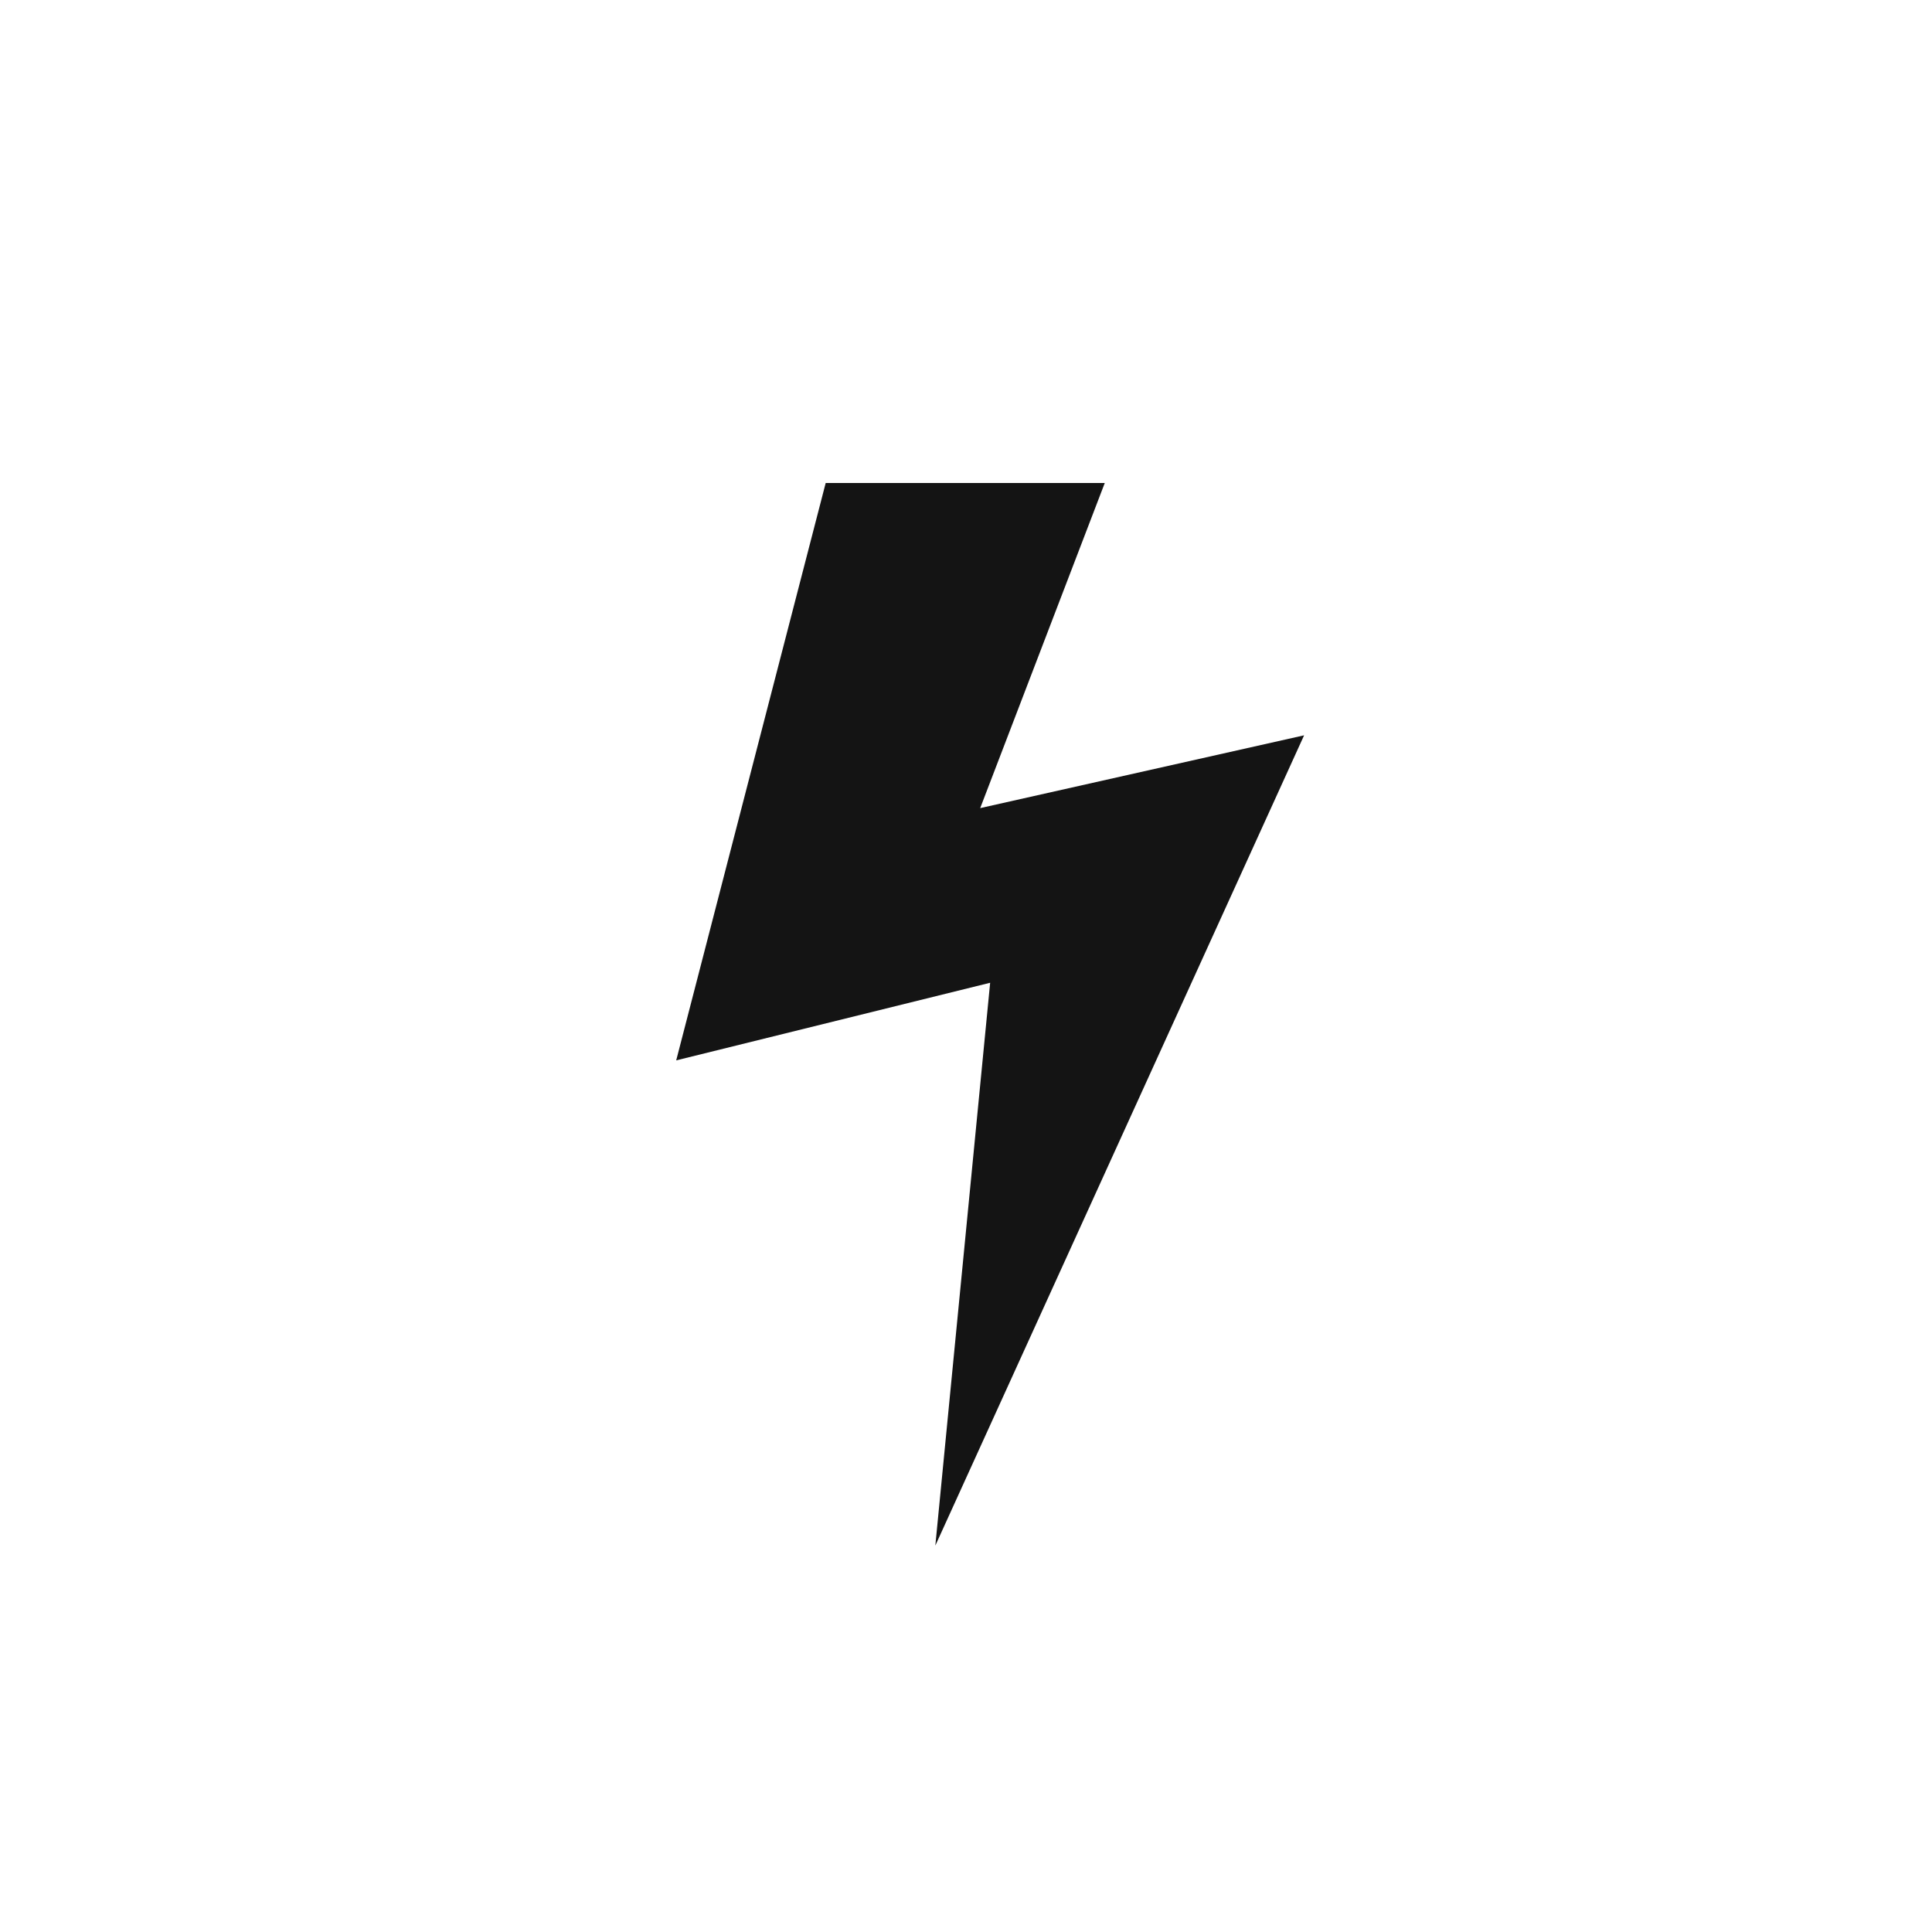 <?xml version="1.0" encoding="UTF-8"?>
<svg width="40px" height="40px" viewBox="0 0 40 40" version="1.1" xmlns="http://www.w3.org/2000/svg" xmlns:xlink="http://www.w3.org/1999/xlink">
    <!-- Generator: Sketch 47 (45396) - http://www.bohemiancoding.com/sketch -->
    <title>chulakov-notes</title>
    <desc>Created with Sketch.</desc>
    <defs></defs>
    <g id="Main" stroke="none" stroke-width="1" fill="none" fill-rule="evenodd">
        <g id="Main_Chulakov" transform="translate(-600, -646)">
            <rect id="Rectangle" x="600" y="646" width="260" height="140"></rect>
            <g id="Group-2" transform="translate(600, 646)">
                <rect id="Rectangle-26"  x="0" y="0" width="40" height="40" rx="3"></rect>
                <polygon id="Path-2" fill="#141414" points="17.095 10 22.873 10 20.294 16.731 27 15.224 19.365 32 20.5 20.347 14 21.954"></polygon>
            </g>
        </g>
    </g>
</svg>